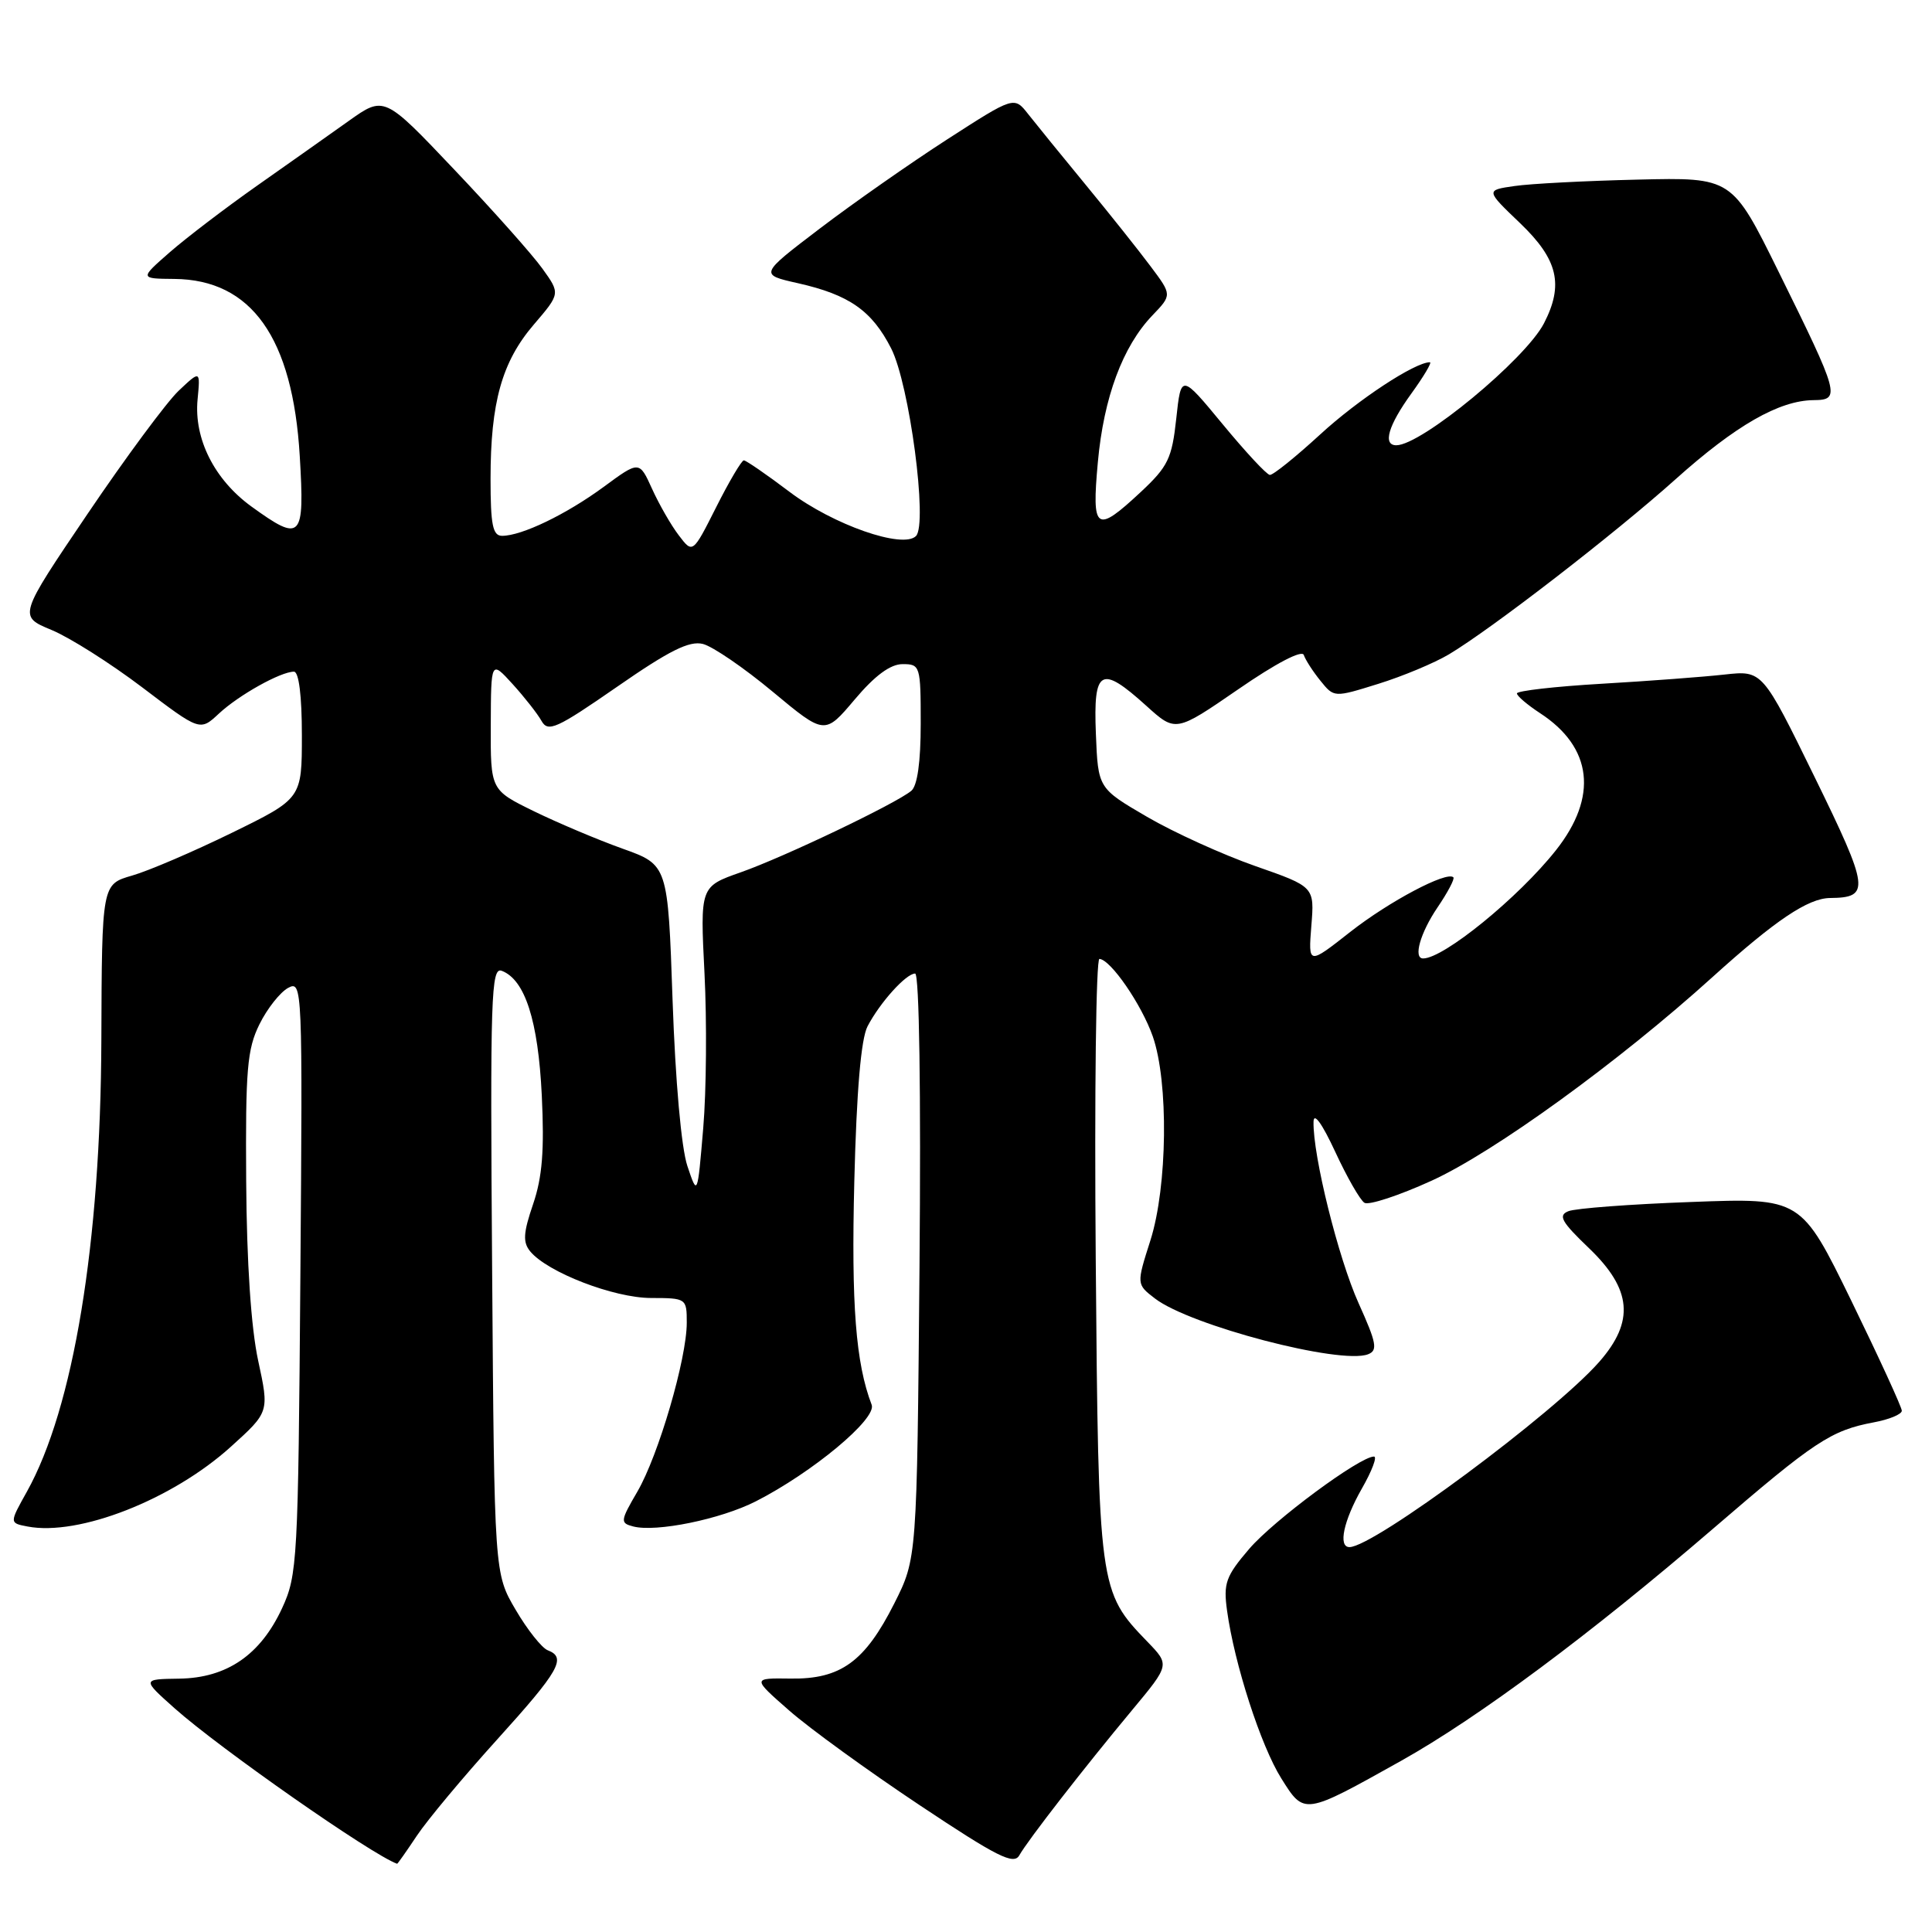 <?xml version="1.0" encoding="UTF-8" standalone="no"?>
<!DOCTYPE svg PUBLIC "-//W3C//DTD SVG 1.1//EN" "http://www.w3.org/Graphics/SVG/1.1/DTD/svg11.dtd" >
<svg xmlns="http://www.w3.org/2000/svg" xmlns:xlink="http://www.w3.org/1999/xlink" version="1.1" viewBox="0 0 256 256">
 <g >
 <path fill="currentColor"
d=" M 55.23 243.25 C 56.60 241.19 61.39 235.45 65.86 230.51 C 74.13 221.37 75.11 219.64 72.58 218.67 C 71.80 218.37 69.88 215.96 68.33 213.31 C 65.50 208.50 65.50 208.50 65.21 168.27 C 64.94 131.94 65.07 128.09 66.49 128.64 C 69.57 129.82 71.31 135.24 71.79 145.15 C 72.14 152.41 71.86 155.97 70.64 159.55 C 69.33 163.38 69.26 164.61 70.26 165.82 C 72.55 168.59 81.33 171.98 86.25 171.99 C 90.95 172.00 91.00 172.04 91.00 175.27 C 91.00 180.04 87.25 192.85 84.46 197.64 C 82.19 201.53 82.16 201.81 83.89 202.26 C 86.93 203.06 95.48 201.31 100.14 198.94 C 107.67 195.10 116.21 187.99 115.50 186.14 C 113.39 180.63 112.79 172.91 113.20 156.54 C 113.50 144.52 114.09 137.67 114.95 136.00 C 116.59 132.85 120.06 129.00 121.26 129.00 C 121.81 129.00 122.04 144.72 121.84 167.75 C 121.50 206.50 121.50 206.50 118.50 212.46 C 114.60 220.19 111.39 222.52 104.75 222.42 C 99.66 222.35 99.66 222.35 104.58 226.66 C 107.29 229.04 115.06 234.67 121.85 239.19 C 132.18 246.07 134.34 247.15 135.07 245.83 C 136.19 243.84 143.60 234.30 150.05 226.55 C 155.00 220.60 155.00 220.60 152.05 217.55 C 145.60 210.88 145.55 210.54 145.19 166.75 C 145.01 144.89 145.23 127.02 145.68 127.06 C 147.18 127.16 151.27 133.11 152.75 137.33 C 154.86 143.38 154.70 157.21 152.44 164.34 C 150.58 170.17 150.58 170.17 153.04 172.06 C 157.70 175.64 177.61 180.85 181.27 179.45 C 182.59 178.94 182.40 177.96 180.02 172.68 C 177.34 166.74 173.95 153.11 174.05 148.64 C 174.07 147.33 175.18 148.86 176.92 152.61 C 178.48 155.98 180.22 159.02 180.80 159.38 C 181.37 159.73 185.37 158.42 189.67 156.46 C 197.94 152.70 214.50 140.70 226.90 129.48 C 235.25 121.93 239.58 119.02 242.50 118.99 C 247.85 118.94 247.70 117.79 240.46 102.99 C 233.53 88.83 233.53 88.83 228.52 89.38 C 225.76 89.69 218.44 90.24 212.25 90.60 C 206.06 90.96 201.00 91.54 201.00 91.88 C 201.00 92.22 202.39 93.40 204.07 94.50 C 211.02 99.03 211.77 105.58 206.17 112.66 C 201.21 118.93 191.30 127.00 188.57 127.00 C 187.23 127.00 188.19 123.62 190.47 120.25 C 191.83 118.25 192.78 116.45 192.58 116.25 C 191.72 115.39 184.07 119.44 178.92 123.48 C 173.35 127.86 173.35 127.86 173.76 122.68 C 174.18 117.50 174.18 117.50 166.34 114.76 C 162.03 113.25 155.57 110.32 152.00 108.24 C 145.50 104.45 145.50 104.45 145.21 97.23 C 144.86 88.63 145.86 88.07 151.89 93.52 C 155.78 97.04 155.78 97.04 164.08 91.33 C 169.06 87.89 172.53 86.08 172.76 86.79 C 172.98 87.44 173.97 88.98 174.97 90.21 C 176.77 92.44 176.77 92.44 182.64 90.61 C 185.86 89.61 190.07 87.85 192.00 86.70 C 197.70 83.29 213.94 70.74 222.00 63.52 C 229.99 56.36 235.75 53.06 240.32 53.02 C 243.92 52.99 243.74 52.34 235.67 36.00 C 229.50 23.50 229.50 23.50 217.00 23.80 C 210.12 23.96 202.78 24.34 200.68 24.65 C 196.85 25.20 196.85 25.20 201.43 29.58 C 206.44 34.38 207.23 37.72 204.58 42.85 C 202.10 47.63 188.34 59.00 185.02 59.00 C 183.18 59.00 183.95 56.38 187.01 52.15 C 188.66 49.87 189.77 48.00 189.47 48.00 C 187.48 48.00 179.94 52.96 174.94 57.56 C 171.68 60.55 168.68 62.97 168.26 62.93 C 167.84 62.90 165.03 59.87 162.00 56.20 C 156.50 49.54 156.50 49.54 155.86 55.47 C 155.29 60.75 154.77 61.82 151.15 65.20 C 145.21 70.74 144.64 70.35 145.47 61.25 C 146.25 52.66 148.76 45.90 152.70 41.79 C 155.30 39.08 155.30 39.08 152.46 35.29 C 150.91 33.21 147.04 28.35 143.87 24.50 C 140.70 20.65 137.27 16.43 136.24 15.12 C 134.38 12.75 134.38 12.75 125.49 18.48 C 120.61 21.63 113.02 26.94 108.62 30.29 C 100.62 36.38 100.62 36.38 105.75 37.53 C 112.52 39.06 115.53 41.16 118.08 46.16 C 120.51 50.92 122.96 69.44 121.37 71.03 C 119.63 72.77 110.38 69.53 104.60 65.16 C 101.57 62.87 98.85 61.00 98.56 61.00 C 98.27 61.00 96.62 63.78 94.91 67.18 C 91.79 73.37 91.79 73.37 89.94 70.93 C 88.92 69.60 87.33 66.82 86.40 64.77 C 84.71 61.04 84.71 61.04 79.97 64.53 C 74.99 68.18 69.13 71.00 66.53 71.00 C 65.29 71.00 65.00 69.56 65.00 63.44 C 65.00 53.32 66.51 47.93 70.73 43.01 C 74.25 38.90 74.25 38.90 71.87 35.59 C 70.57 33.77 65.32 27.87 60.20 22.48 C 50.91 12.68 50.91 12.68 46.20 16.03 C 43.62 17.87 38.12 21.75 34.00 24.65 C 29.88 27.55 24.70 31.50 22.50 33.42 C 18.50 36.92 18.50 36.92 23.10 36.96 C 33.33 37.05 38.79 44.75 39.72 60.44 C 40.38 71.45 39.94 71.91 33.32 67.12 C 28.41 63.56 25.68 58.14 26.18 52.93 C 26.55 49.06 26.55 49.06 23.67 51.78 C 22.09 53.28 16.66 60.61 11.61 68.08 C 2.43 81.65 2.43 81.65 6.82 83.47 C 9.24 84.47 14.65 87.90 18.86 91.09 C 26.50 96.89 26.50 96.89 29.00 94.56 C 31.64 92.10 37.19 89.00 38.95 89.00 C 39.60 89.00 40.00 92.20 40.00 97.41 C 40.00 105.81 40.00 105.81 30.75 110.34 C 25.66 112.83 19.70 115.39 17.50 116.02 C 13.50 117.17 13.50 117.17 13.43 137.83 C 13.34 164.73 9.74 186.58 3.56 197.66 C 1.24 201.81 1.24 201.81 3.65 202.27 C 10.44 203.57 22.84 198.71 30.59 191.70 C 35.68 187.10 35.68 187.10 34.21 180.30 C 33.27 175.97 32.69 167.32 32.62 156.50 C 32.52 141.72 32.75 139.01 34.38 135.72 C 35.41 133.63 37.13 131.47 38.18 130.90 C 40.07 129.89 40.10 130.66 39.80 169.19 C 39.51 206.81 39.41 208.70 37.38 213.09 C 34.51 219.29 30.06 222.34 23.75 222.43 C 18.81 222.50 18.81 222.50 23.15 226.37 C 29.18 231.73 49.24 245.75 52.62 246.96 C 52.68 246.98 53.86 245.31 55.23 243.25 Z  M 185.67 233.31 C 195.90 227.58 210.83 216.47 226.99 202.56 C 240.46 190.96 242.61 189.54 248.28 188.47 C 250.33 188.09 252.00 187.40 252.00 186.93 C 252.00 186.47 249.00 179.93 245.33 172.40 C 238.65 158.72 238.65 158.72 224.08 159.27 C 216.06 159.56 208.74 160.11 207.82 160.49 C 206.42 161.05 206.89 161.89 210.57 165.41 C 216.23 170.84 216.61 175.09 211.91 180.45 C 205.93 187.26 182.02 205.00 178.81 205.00 C 177.28 205.00 178.03 201.50 180.45 197.25 C 181.79 194.91 182.51 193.00 182.06 193.00 C 180.18 193.00 168.78 201.44 165.53 205.23 C 162.42 208.86 162.09 209.79 162.59 213.41 C 163.56 220.48 167.07 231.34 169.78 235.65 C 172.84 240.53 172.74 240.54 185.67 233.31 Z  M 91.08 154.50 C 90.28 152.12 89.49 143.24 89.12 132.55 C 88.50 114.60 88.50 114.60 82.49 112.45 C 79.19 111.27 73.90 109.03 70.74 107.49 C 65.00 104.68 65.00 104.68 65.03 96.09 C 65.06 87.50 65.06 87.50 67.92 90.64 C 69.49 92.37 71.22 94.57 71.75 95.52 C 72.62 97.07 73.73 96.57 81.77 91.00 C 88.70 86.19 91.35 84.87 93.15 85.33 C 94.44 85.66 98.60 88.50 102.39 91.66 C 109.28 97.39 109.28 97.39 113.25 92.69 C 115.93 89.51 117.98 88.00 119.60 88.00 C 121.93 88.00 122.00 88.23 122.00 95.88 C 122.00 100.96 121.56 104.12 120.75 104.79 C 118.68 106.50 103.87 113.58 98.14 115.59 C 92.77 117.48 92.77 117.48 93.35 128.99 C 93.67 135.32 93.60 144.55 93.18 149.50 C 92.42 158.50 92.42 158.50 91.08 154.50 Z "/>
</g>
</svg>